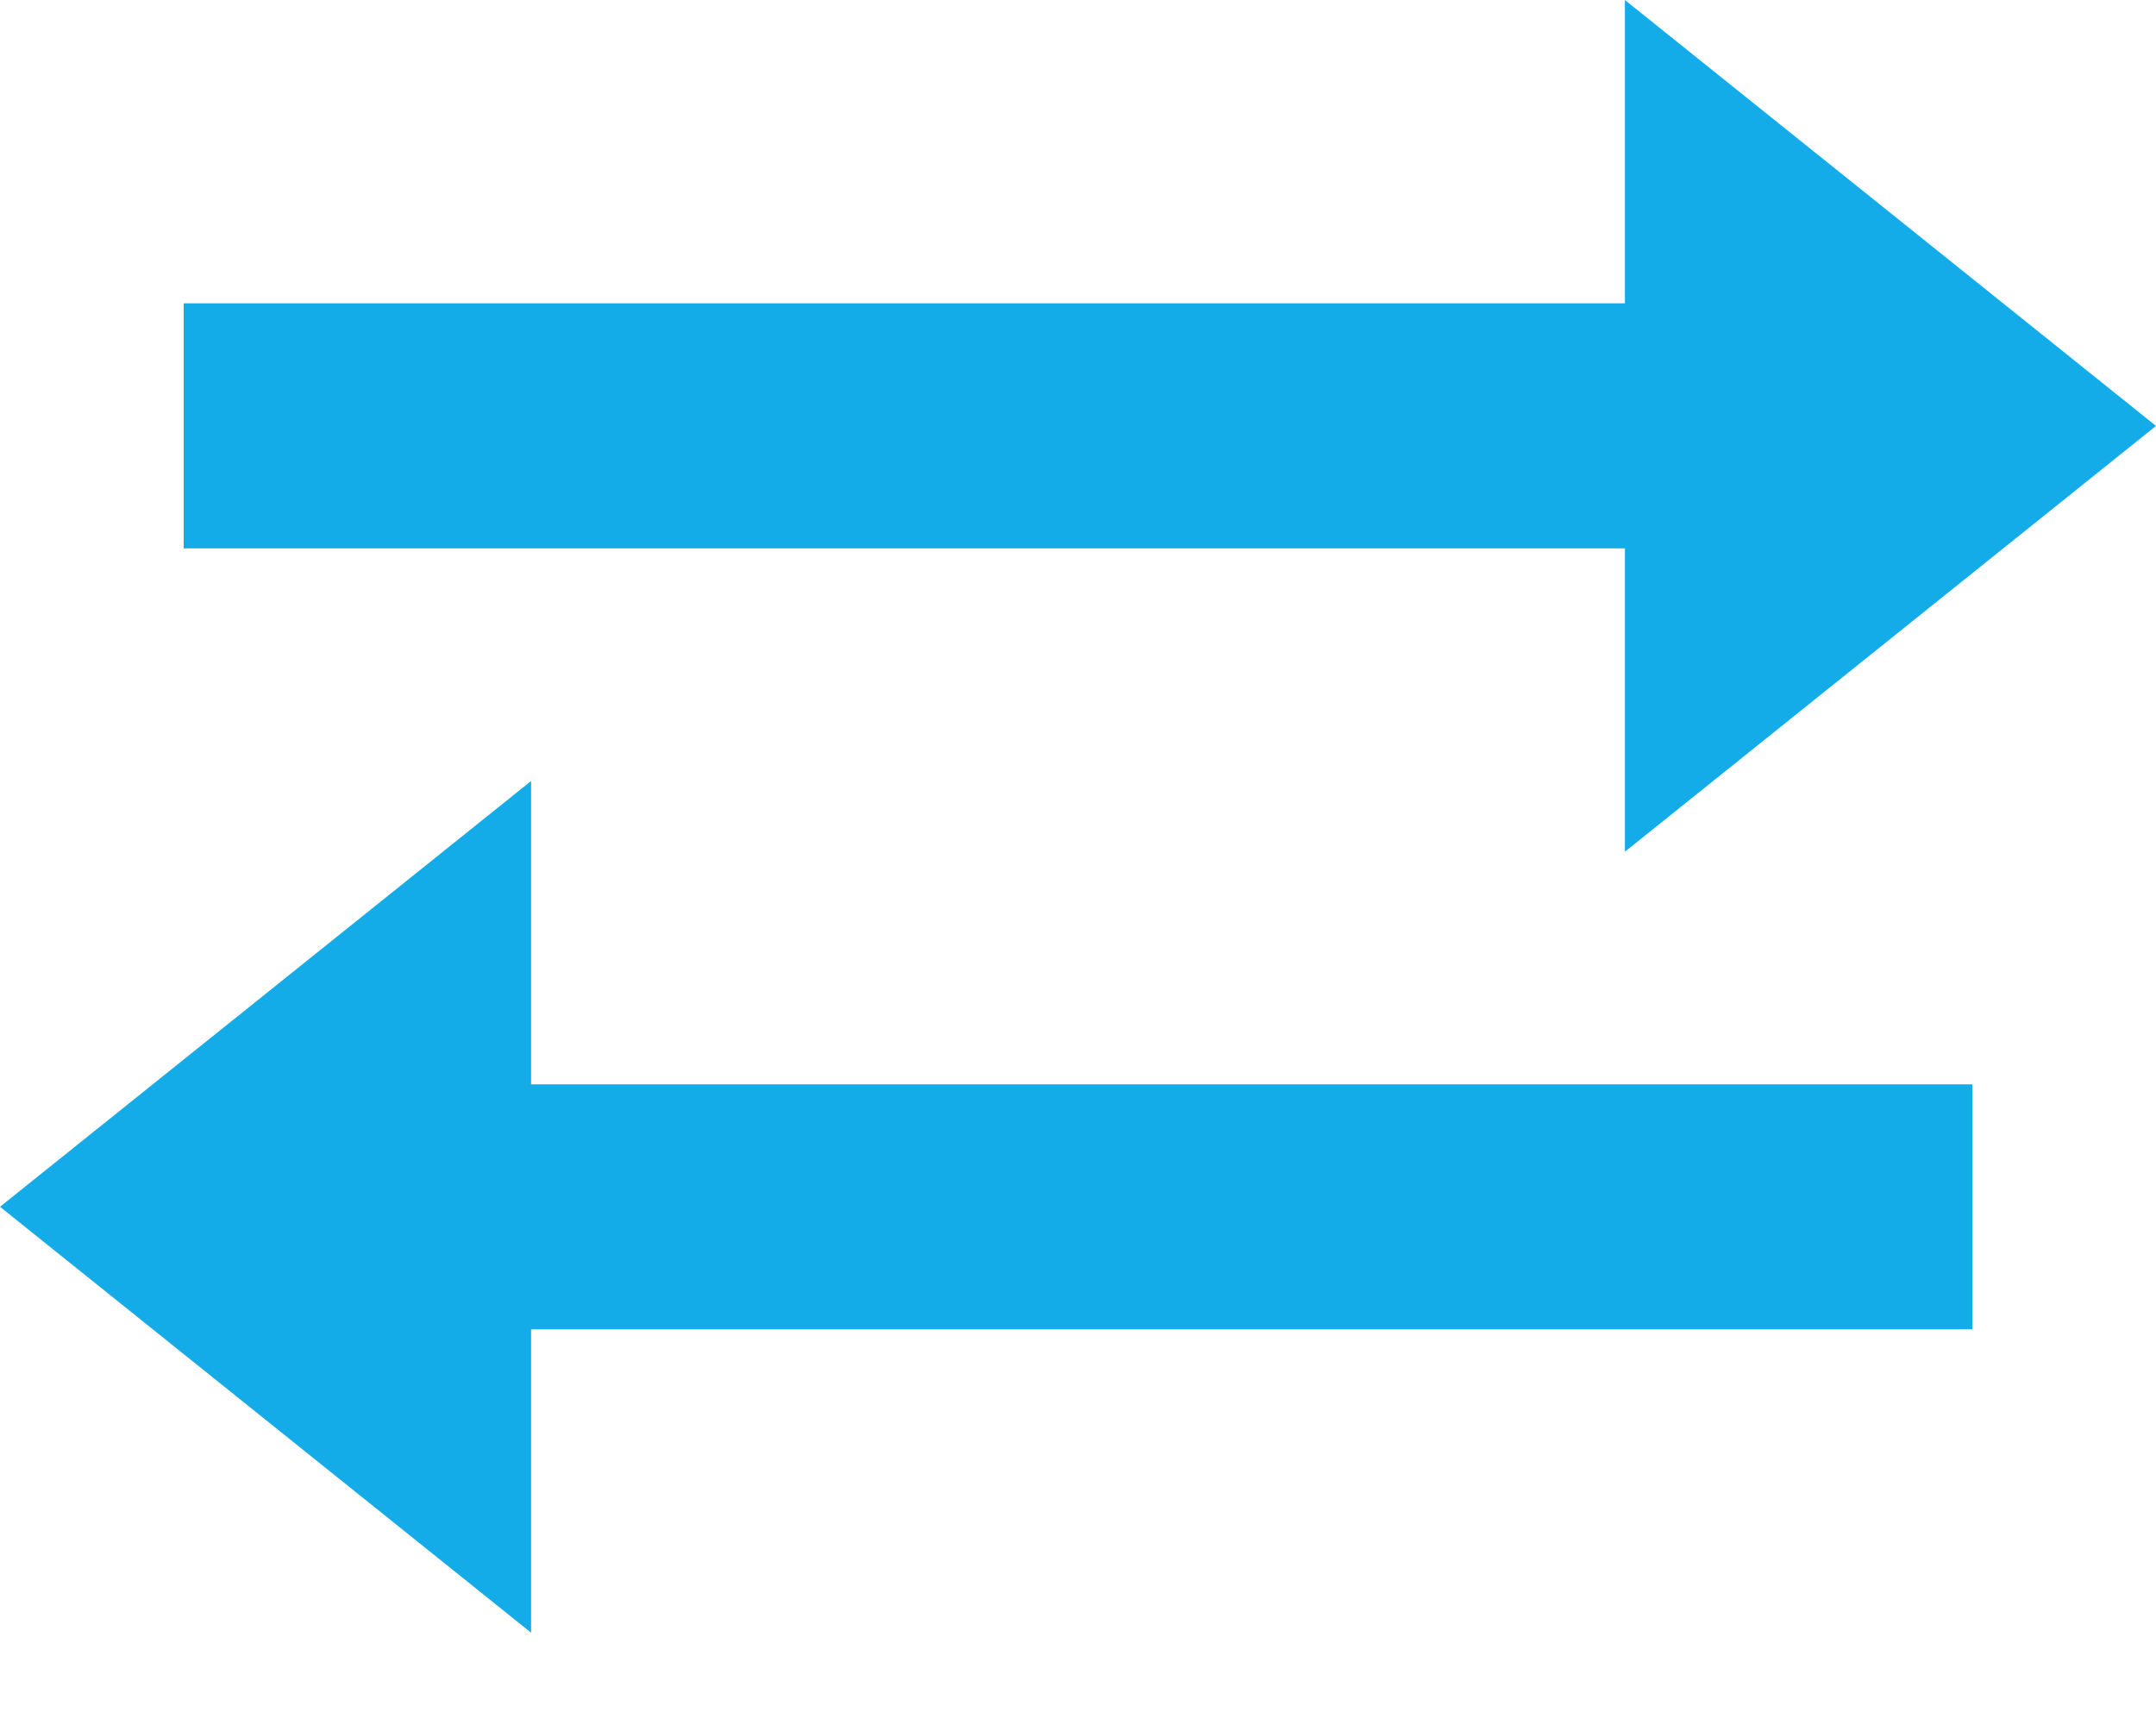 <svg width="15" height="12" viewBox="0 0 15 12" fill="none" xmlns="http://www.w3.org/2000/svg">
  <path d="M11.305 5.925L15 2.963L11.305 0V2.11H1.278V3.815H11.305V5.925ZM3.695 5.433L0 8.395L3.695 11.358V9.247H13.722V7.543H3.695V5.433Z" fill="#13ace9"/>
</svg>
